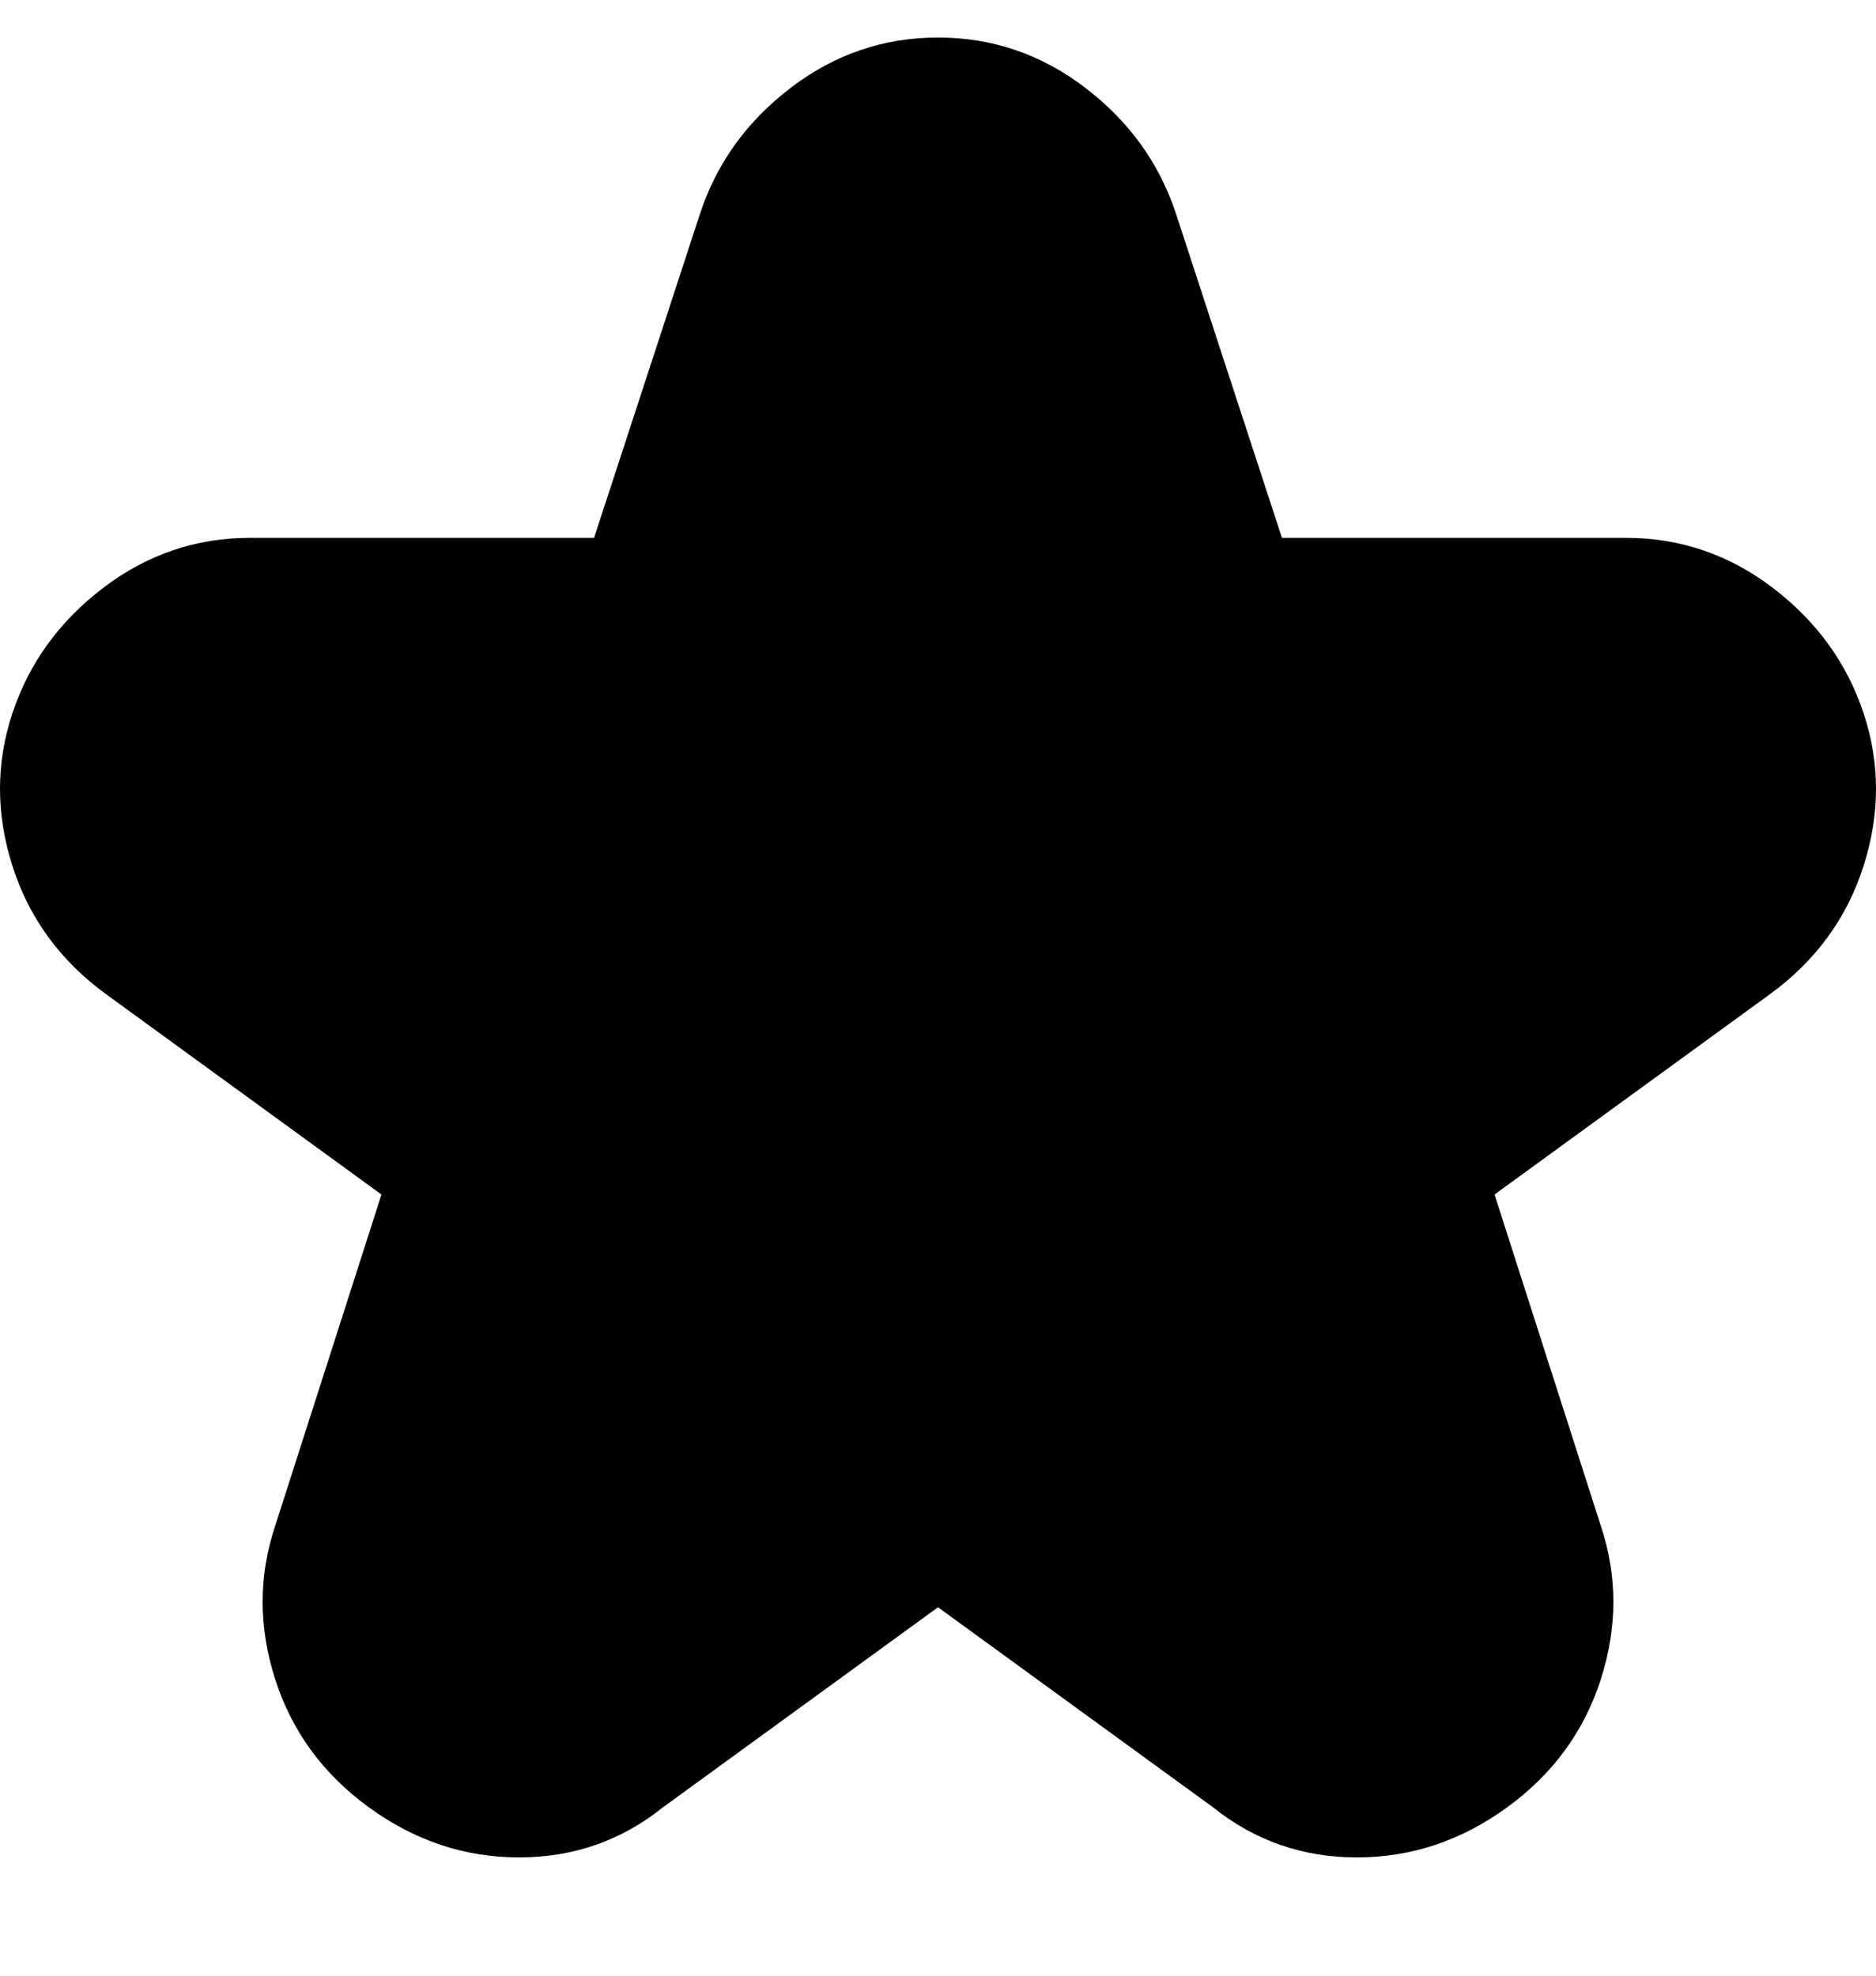 <svg viewBox="0 0 300 316" xmlns="http://www.w3.org/2000/svg"><path d="M17 159l44 32-17 53q-4 12 0 24.5T59 289q11 8 24 8t23-8l44-32 44 32q10 8 23 8t24-8q11-8 15-20.5t0-24.5l-17-53 44-32q11-8 15-20.5t0-24.5q-4-12-14.5-20T260 86h-55l-17-52q-4-12-14.5-20T150 6q-13 0-23.5 8T112 34L95 86H40q-13 0-23.5 8T2 114q-4 12 0 24.5T17 159z"/></svg>